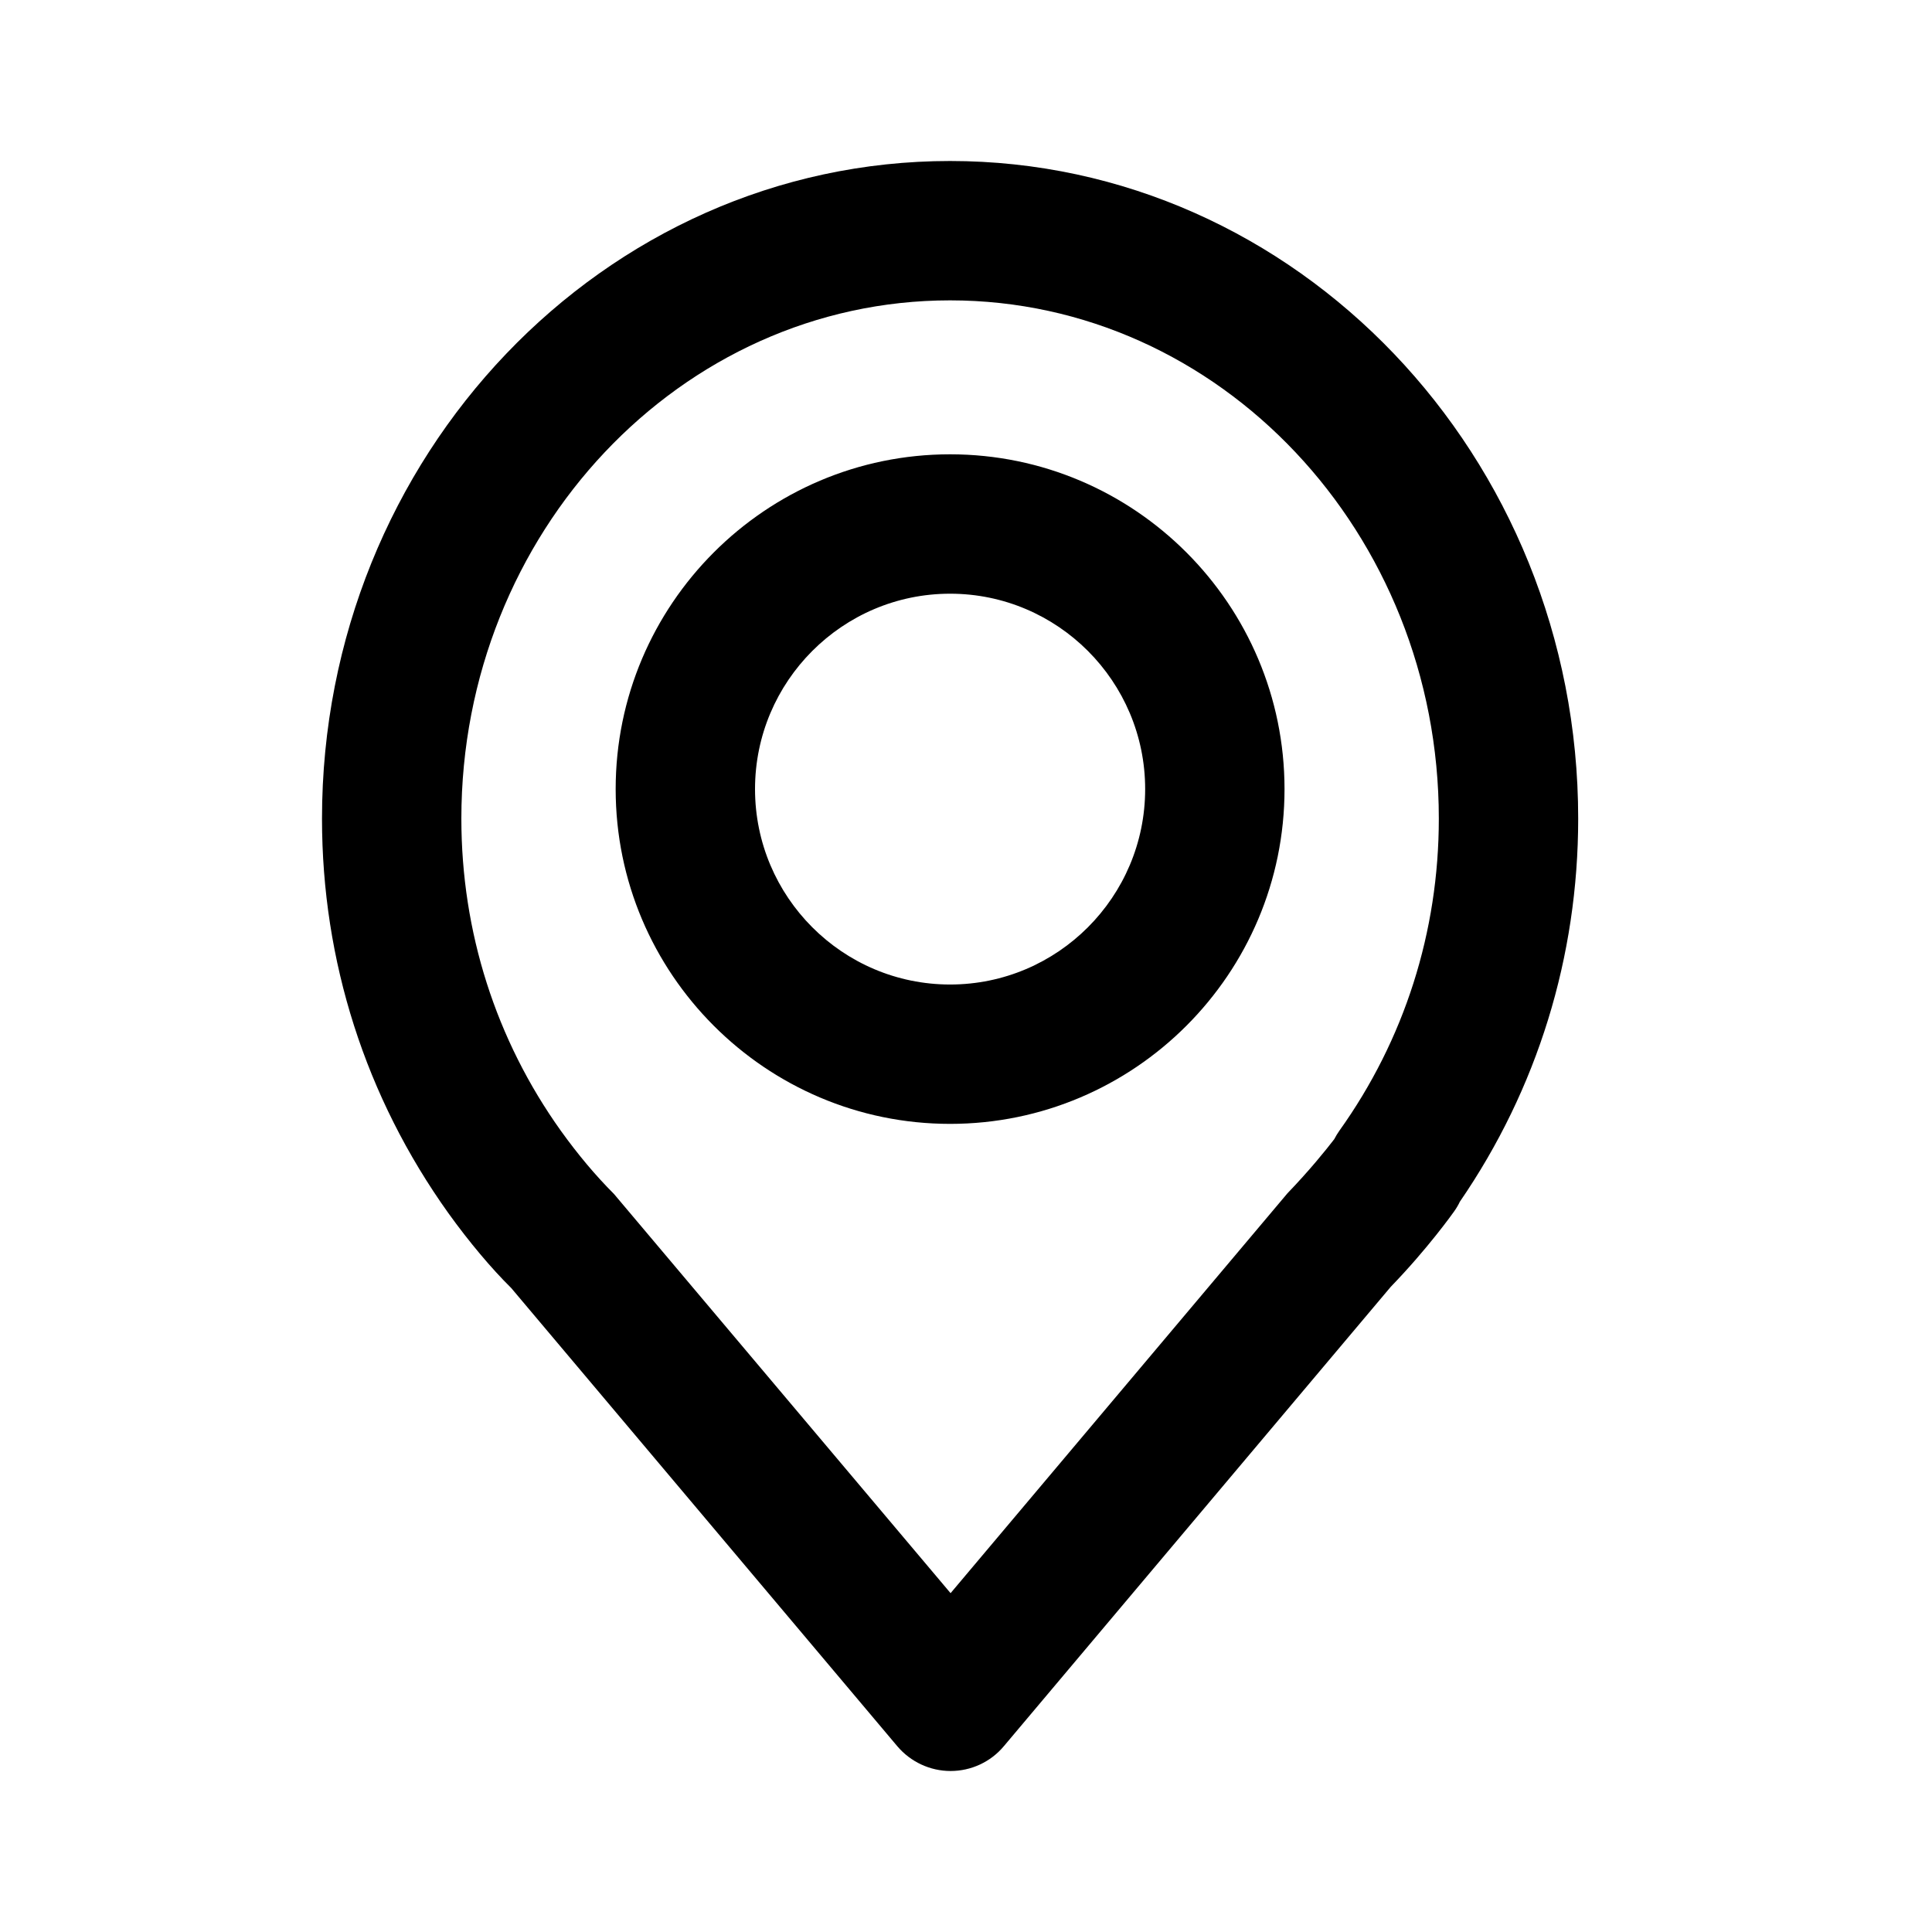 <?xml version="1.0" encoding="UTF-8" standalone="no"?>
<svg width="60px" height="60px" viewBox="0 0 60 60" version="1.1" xmlns="http://www.w3.org/2000/svg" xmlns:xlink="http://www.w3.org/1999/xlink">
    <!-- Generator: Sketch 3.8.1 (29687) - http://www.bohemiancoding.com/sketch -->
    <title>position2</title>
    <desc>Created with Sketch.</desc>
    <defs></defs>
    <g id="Page-1" stroke="none" stroke-width="1" fill="none" fill-rule="evenodd">
        <g id="iconfont" transform="translate(-460, -60)" fill="#000000">
            <path d="M489.506,78.438 C486.167,78.438 483.448,81.16 483.448,84.506 C483.448,87.854 486.167,90.575 489.506,90.575 C492.846,90.575 495.564,87.854 495.564,84.506 C495.564,81.16 492.846,78.438 489.506,78.438 M489.506,94.903 C483.78,94.903 479.12,90.239 479.12,84.506 C479.12,78.773 483.78,74.109 489.506,74.109 C495.233,74.109 499.892,78.773 499.892,84.506 C499.892,90.239 495.233,94.903 489.506,94.903 M489.506,69.328 C481.137,69.328 474.328,76.548 474.328,85.422 C474.328,88.938 475.398,92.291 477.419,95.119 C477.949,95.857 478.495,96.507 479.066,97.078 L489.521,109.477 L499.983,97.059 C500.667,96.349 501.18,95.712 501.437,95.377 C501.483,95.288 501.535,95.202 501.593,95.119 C503.615,92.291 504.684,88.938 504.684,85.422 C504.684,76.548 497.875,69.328 489.506,69.328 M489.521,115 L489.521,115 C488.883,115 488.277,114.716 487.866,114.23 L475.876,100 C475.263,99.396 474.569,98.571 473.928,97.68 C471.346,94.068 470,89.843 470,85.422 C470,74.161 478.75,65 489.506,65 C500.262,65 509.012,74.161 509.012,85.422 C509.012,89.715 507.742,93.821 505.337,97.32 C505.288,97.424 505.227,97.528 505.156,97.626 C505.123,97.673 504.338,98.779 503.193,99.961 L491.175,114.23 C490.766,114.719 490.16,115 489.521,115" id="pin-icon"></path>
        </g>
    </g>
</svg>
